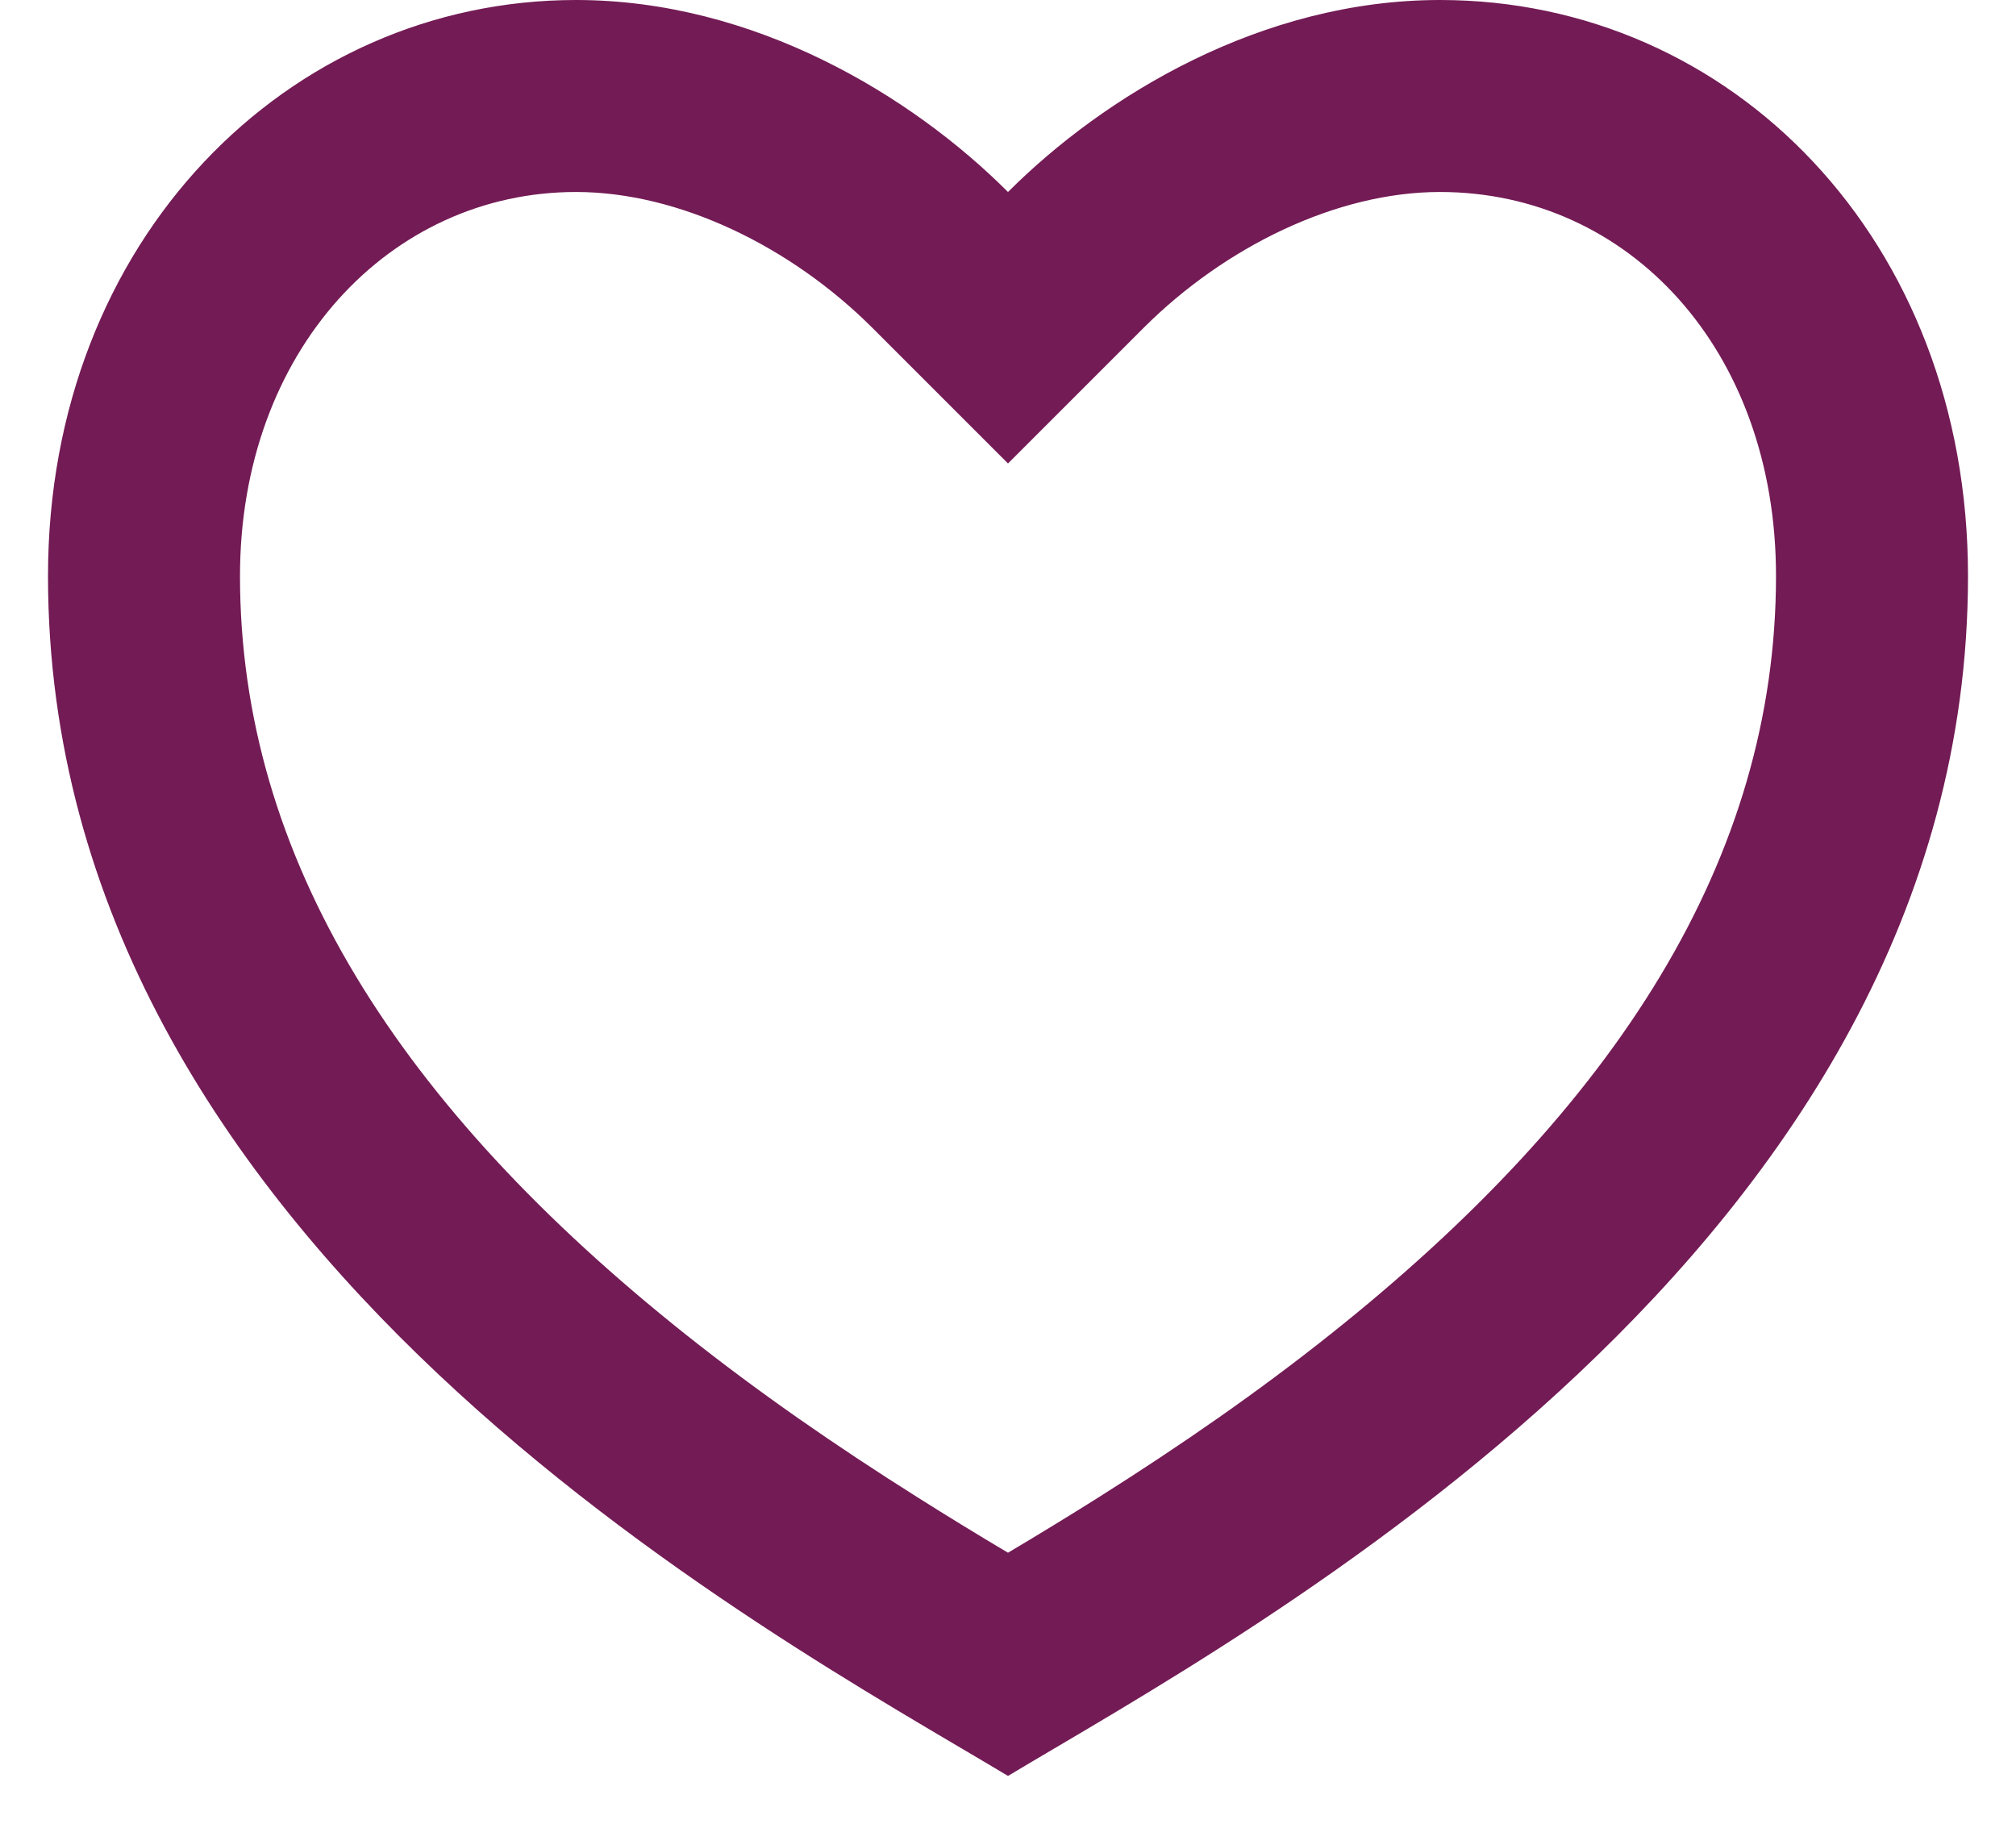 <svg width="21" height="19" viewBox="0 0 21 19" fill="none" xmlns="http://www.w3.org/2000/svg">
<path d="M15 0C18.038 0 20.5 2.5 20.5 6C20.5 13 13 17 10.5 18.5C8 17 0.5 13 0.5 6C0.5 2.5 3 0 6 0C7.86 0 9.5 1 10.5 2C11.5 1 13.14 0 15 0ZM11.434 15.604C12.315 15.048 13.11 14.495 13.854 13.903C16.835 11.533 18.5 8.943 18.5 6C18.5 3.64 16.963 2 15 2C13.924 2 12.76 2.57 11.914 3.414L10.5 4.828L9.086 3.414C8.24 2.57 7.076 2 6 2C4.06 2 2.5 3.656 2.5 6C2.5 8.944 4.166 11.533 7.145 13.903C7.89 14.495 8.685 15.048 9.566 15.603C9.865 15.792 10.161 15.973 10.5 16.175C10.839 15.973 11.135 15.792 11.434 15.604Z" fill="#731B55"/>
</svg>
